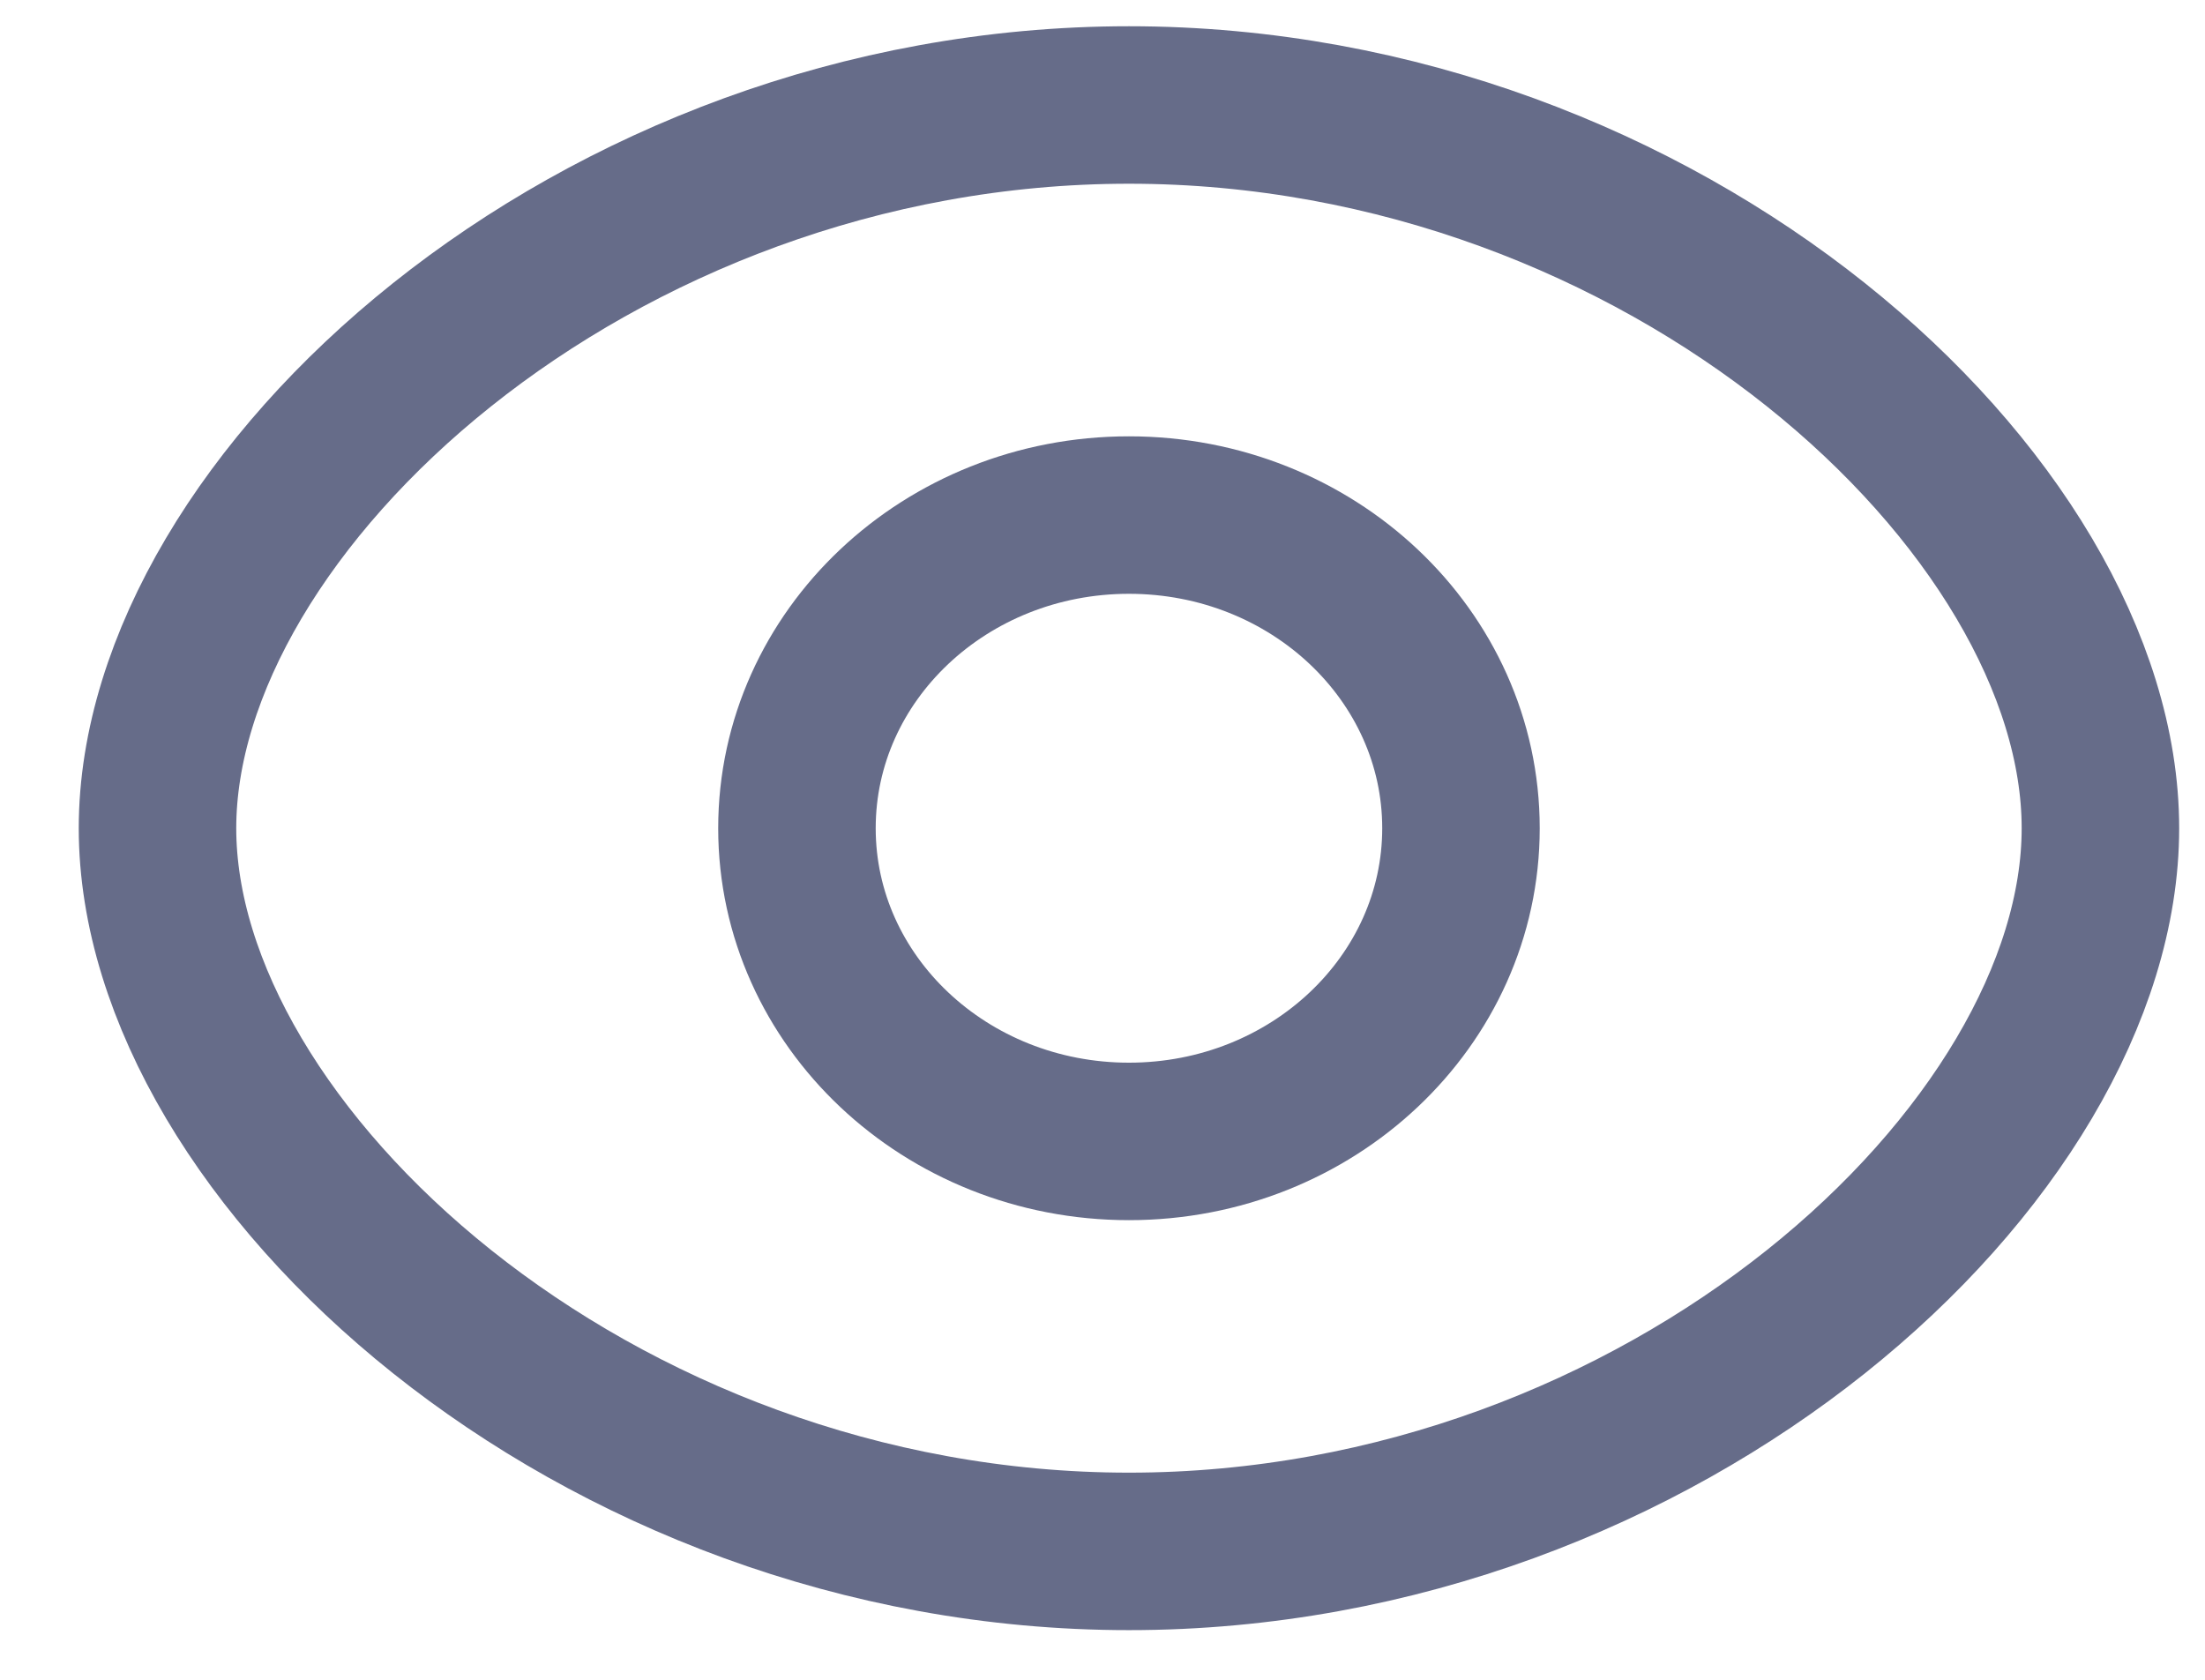 <svg width="21" height="16" viewBox="0 0 21 16" fill="none" xmlns="http://www.w3.org/2000/svg">
    <path fill-rule="evenodd" clip-rule="evenodd" d="M13.914 7.889C13.914 9.536 12.498 10.872 10.752 10.872C9.006 10.872 7.59 9.536 7.59 7.889C7.59 6.241 9.006 4.906 10.752 4.906C12.498 4.906 13.914 6.241 13.914 7.889Z" stroke="#666C89" stroke-width="1.5" stroke-linecap="round" stroke-linejoin="round"/>
    <path fill-rule="evenodd" clip-rule="evenodd" d="M1.5 7.889C1.5 10.983 5.642 14.777 10.752 14.777C15.861 14.777 20.004 10.986 20.004 7.889C20.004 4.792 15.861 1 10.752 1C5.642 1 1.5 4.794 1.5 7.889Z" stroke="#666C89" stroke-width="1.5" stroke-linecap="round" stroke-linejoin="round"/>
</svg>
